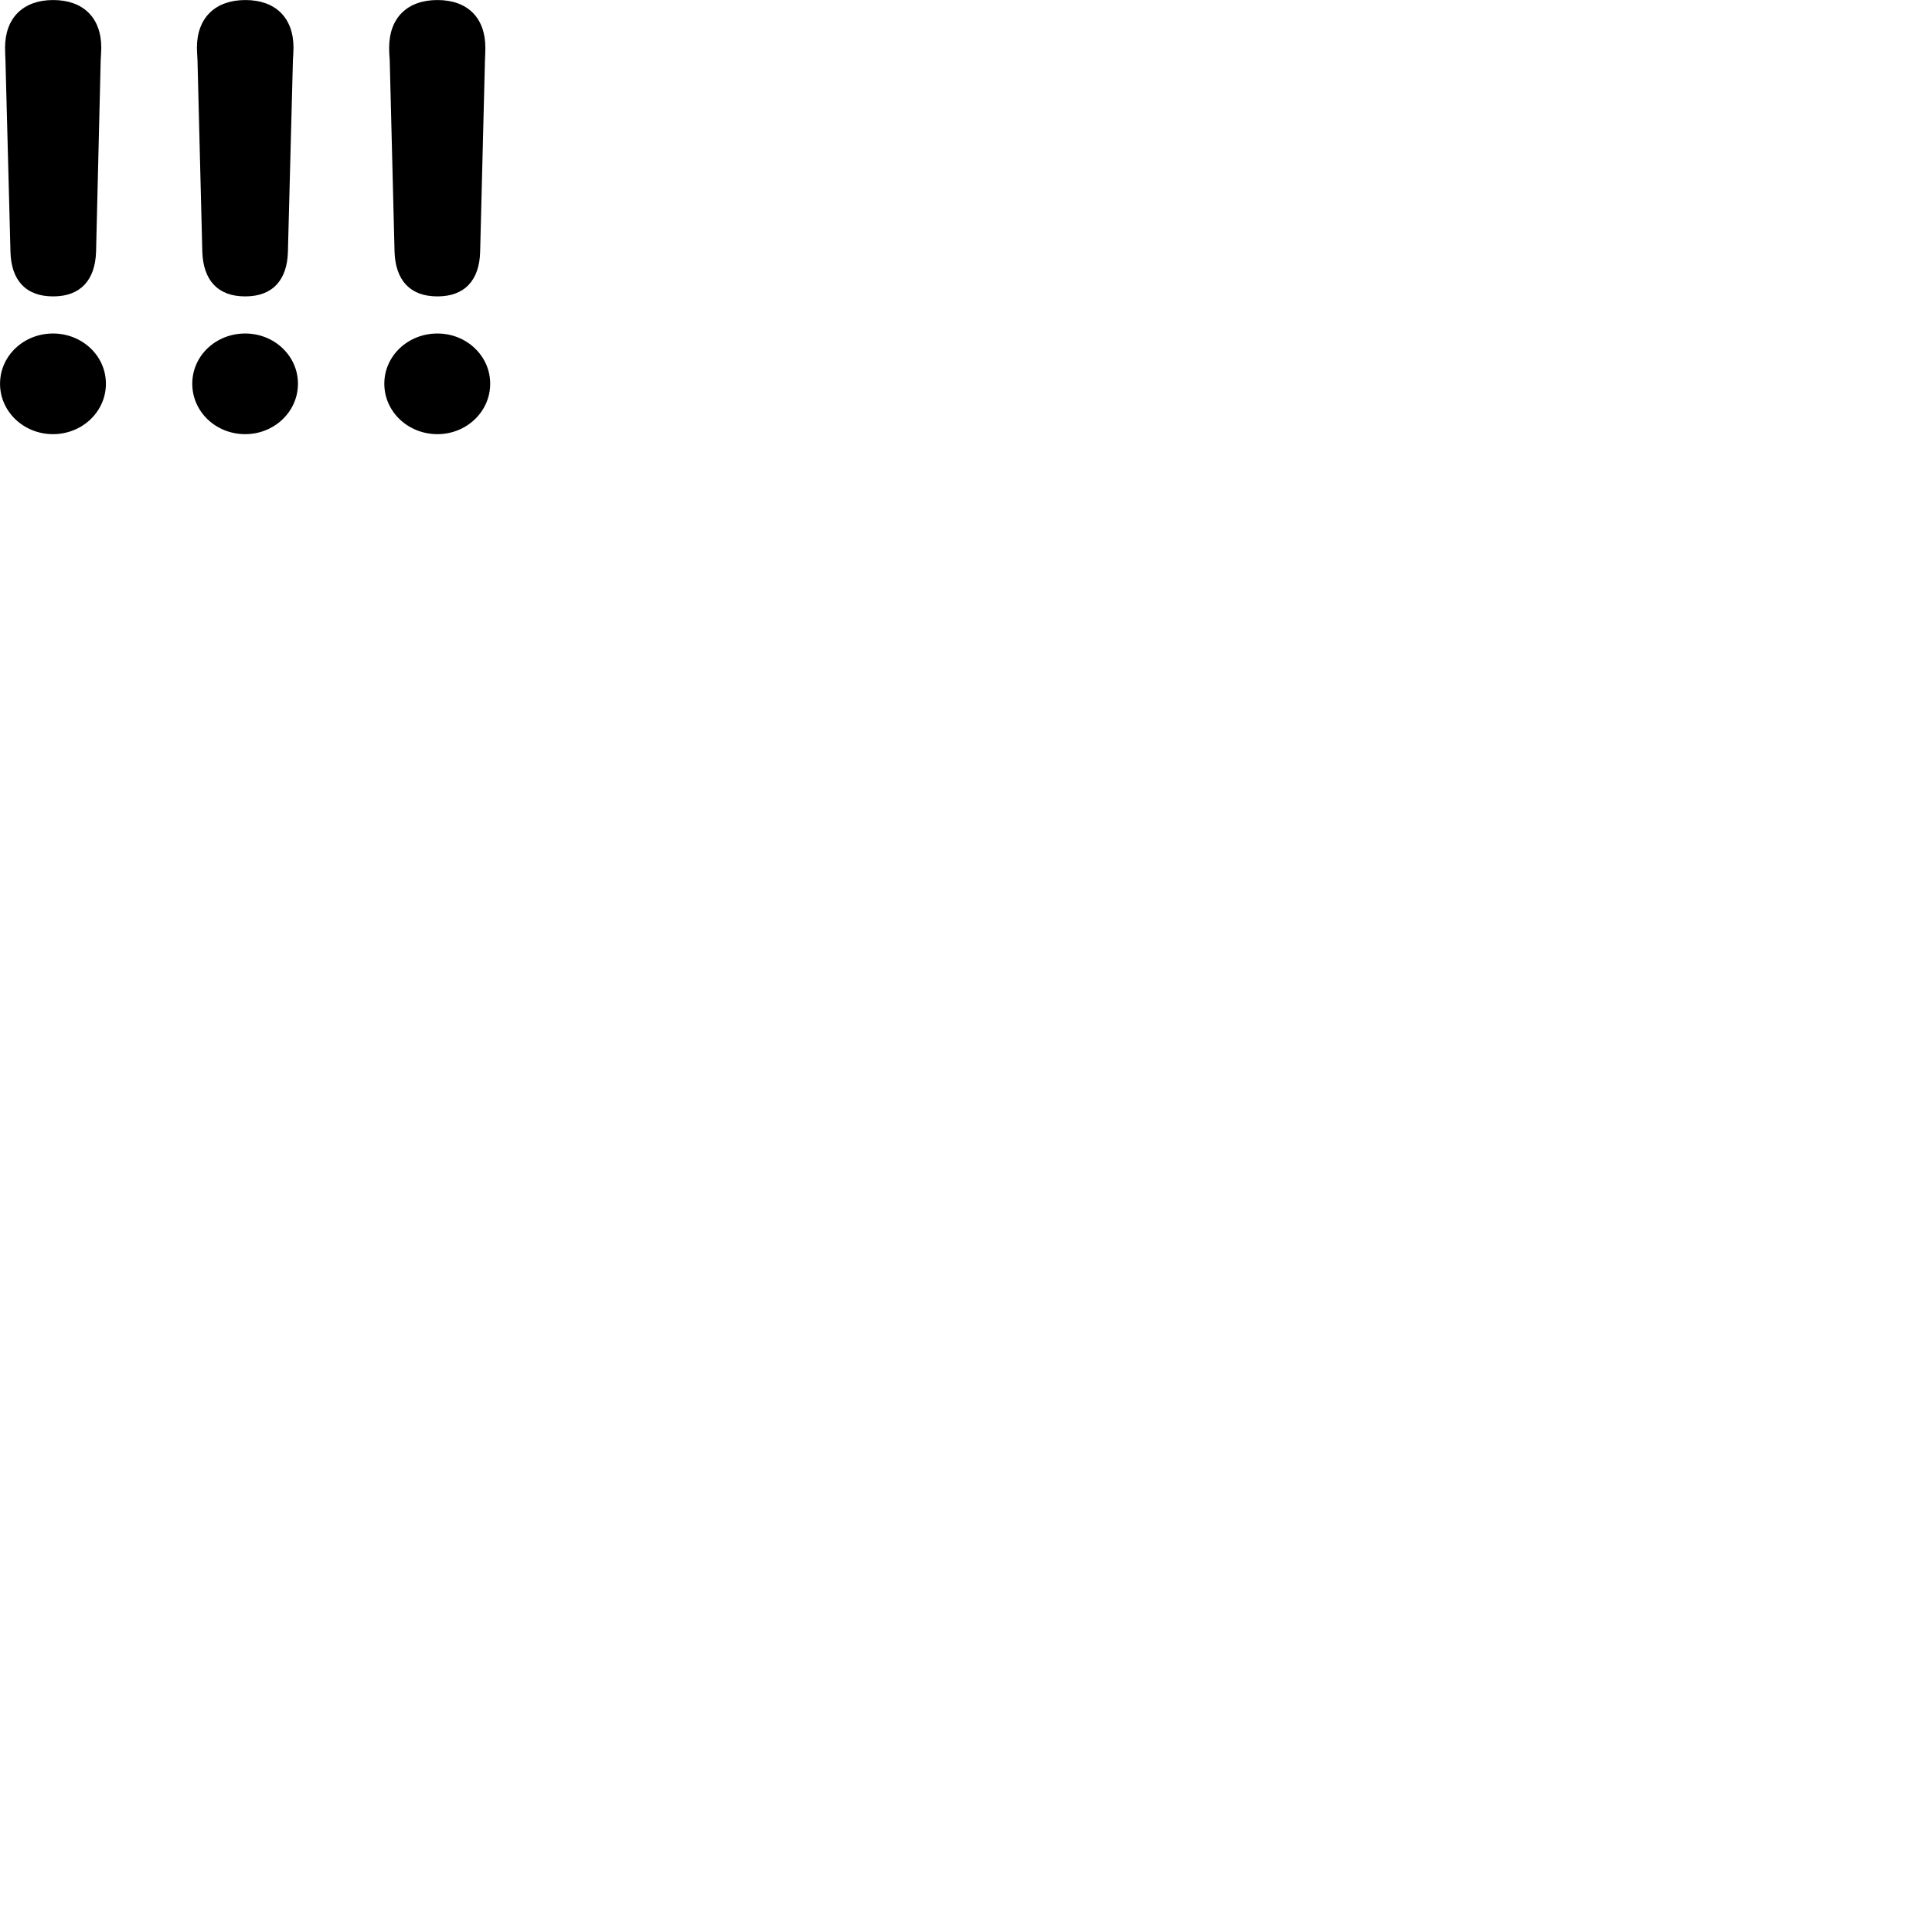 
        <svg xmlns="http://www.w3.org/2000/svg" viewBox="0 0 100 100">
            <path d="M2.752 15.342C4.172 15.342 4.922 14.492 4.972 13.042L5.212 3.102C5.222 2.892 5.242 2.652 5.242 2.472C5.242 0.912 4.302 0.002 2.752 0.002C1.212 0.002 0.262 0.912 0.262 2.472C0.262 2.652 0.272 2.892 0.282 3.102L0.542 13.042C0.582 14.492 1.322 15.342 2.752 15.342ZM12.692 15.342C14.112 15.342 14.862 14.492 14.902 13.042L15.162 3.102C15.172 2.892 15.192 2.652 15.192 2.472C15.192 0.912 14.252 0.002 12.702 0.002C11.152 0.002 10.192 0.912 10.192 2.472C10.192 2.652 10.212 2.892 10.222 3.102L10.472 13.042C10.522 14.492 11.262 15.342 12.692 15.342ZM22.642 15.342C24.062 15.342 24.812 14.492 24.852 13.042L25.102 3.102C25.112 2.892 25.122 2.652 25.122 2.472C25.122 0.912 24.192 0.002 22.642 0.002C21.092 0.002 20.142 0.912 20.142 2.472C20.142 2.652 20.152 2.892 20.172 3.102L20.422 13.042C20.472 14.492 21.212 15.342 22.642 15.342ZM2.742 22.472C4.252 22.472 5.482 21.312 5.482 19.862C5.482 18.412 4.252 17.262 2.742 17.262C1.232 17.262 0.002 18.412 0.002 19.862C0.002 21.312 1.232 22.472 2.742 22.472ZM12.692 22.472C14.192 22.472 15.422 21.312 15.422 19.862C15.422 18.412 14.192 17.262 12.692 17.262C11.172 17.262 9.952 18.412 9.952 19.862C9.952 21.312 11.172 22.472 12.692 22.472ZM22.642 22.472C24.142 22.472 25.372 21.312 25.372 19.862C25.372 18.412 24.142 17.262 22.642 17.262C21.122 17.262 19.892 18.412 19.892 19.862C19.892 21.312 21.122 22.472 22.642 22.472Z" />
        </svg>
    